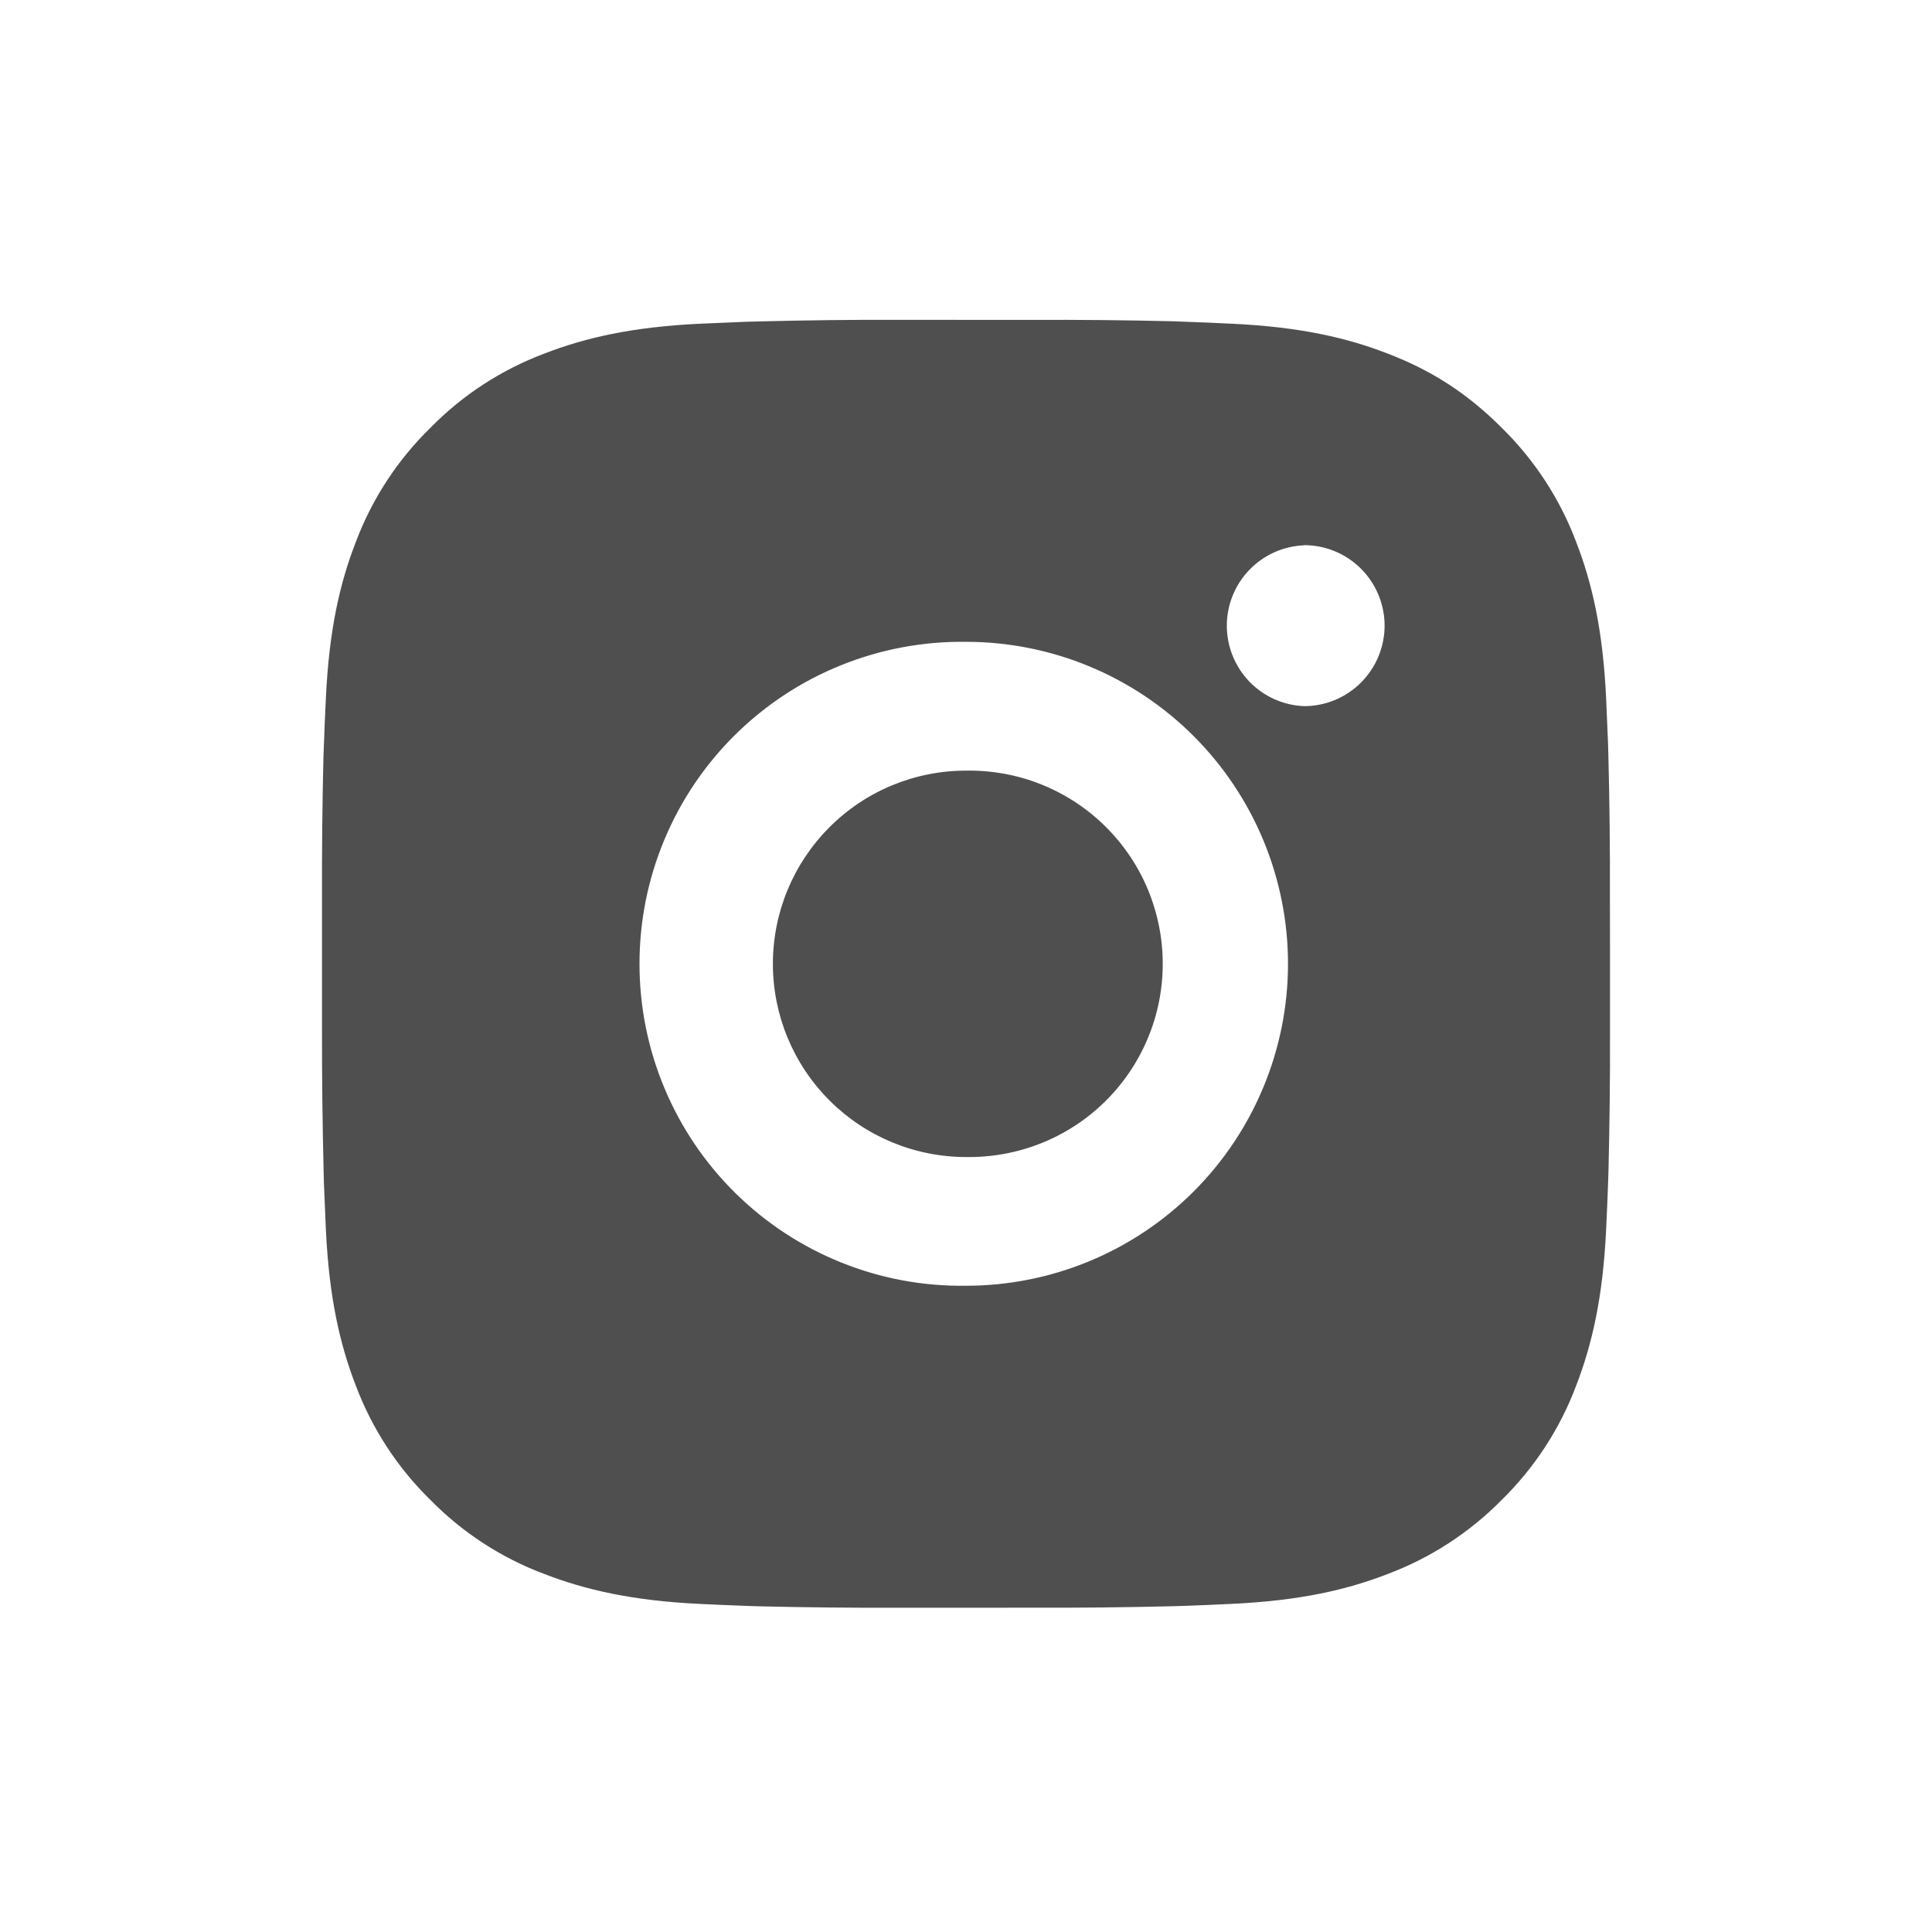 <svg width="24" height="24" viewBox="0 0 24 24" fill="none" xmlns="http://www.w3.org/2000/svg">
<path d="M12.822 3.974C13.406 3.971 13.99 3.977 14.573 3.991L14.729 3.997C14.908 4.003 15.085 4.011 15.298 4.021C16.149 4.061 16.73 4.195 17.24 4.393C17.768 4.596 18.212 4.871 18.657 5.316C19.064 5.716 19.379 6.199 19.58 6.733C19.777 7.242 19.912 7.824 19.952 8.675C19.961 8.888 19.969 9.065 19.976 9.245L19.98 9.4C19.995 9.983 20.001 10.567 19.999 11.15L20 11.747V12.795C20.002 13.379 19.995 13.963 19.981 14.546L19.976 14.701C19.97 14.88 19.962 15.057 19.952 15.271C19.912 16.122 19.776 16.703 19.58 17.212C19.379 17.747 19.065 18.23 18.657 18.63C18.257 19.037 17.774 19.351 17.24 19.552C16.73 19.75 16.149 19.884 15.298 19.924C15.085 19.934 14.908 19.942 14.729 19.948L14.573 19.953C13.99 19.967 13.406 19.974 12.822 19.971L12.226 19.972H11.178C10.595 19.974 10.011 19.968 9.427 19.954L9.272 19.949C9.082 19.942 8.892 19.934 8.703 19.925C7.851 19.885 7.271 19.749 6.76 19.552C6.226 19.352 5.743 19.037 5.344 18.63C4.936 18.23 4.621 17.746 4.42 17.212C4.223 16.703 4.088 16.122 4.048 15.271C4.04 15.081 4.032 14.891 4.024 14.701L4.02 14.546C4.006 13.963 3.999 13.379 4 12.795V11.15C3.998 10.567 4.004 9.983 4.018 9.4L4.024 9.245C4.03 9.065 4.038 8.888 4.048 8.675C4.088 7.823 4.222 7.243 4.42 6.733C4.621 6.199 4.936 5.716 5.344 5.317C5.743 4.909 6.227 4.594 6.76 4.393C7.271 4.195 7.851 4.061 8.703 4.021L9.272 3.997L9.427 3.993C10.011 3.978 10.594 3.971 11.178 3.973L12.822 3.974ZM12 7.973C11.47 7.966 10.944 8.064 10.452 8.262C9.96 8.459 9.513 8.753 9.135 9.125C8.758 9.497 8.458 9.94 8.254 10.429C8.049 10.918 7.944 11.443 7.944 11.973C7.944 12.503 8.049 13.028 8.254 13.517C8.458 14.006 8.758 14.449 9.135 14.821C9.513 15.193 9.96 15.487 10.452 15.684C10.944 15.882 11.47 15.98 12 15.972C13.061 15.972 14.078 15.551 14.828 14.801C15.578 14.051 16 13.033 16 11.973C16 10.912 15.578 9.894 14.828 9.144C14.078 8.394 13.061 7.973 12 7.973ZM12 9.573C12.319 9.568 12.636 9.625 12.932 9.743C13.228 9.861 13.498 10.037 13.725 10.26C13.953 10.484 14.134 10.75 14.257 11.044C14.38 11.338 14.444 11.654 14.444 11.973C14.444 12.291 14.381 12.607 14.257 12.901C14.134 13.195 13.953 13.462 13.726 13.685C13.498 13.909 13.229 14.084 12.933 14.202C12.636 14.32 12.32 14.378 12.001 14.373C11.364 14.373 10.754 14.12 10.304 13.67C9.854 13.22 9.601 12.609 9.601 11.973C9.601 11.336 9.854 10.726 10.304 10.276C10.754 9.825 11.364 9.573 12.001 9.573L12 9.573ZM16.2 6.774C15.942 6.784 15.698 6.894 15.519 7.08C15.34 7.266 15.24 7.514 15.24 7.773C15.24 8.031 15.34 8.279 15.519 8.466C15.698 8.652 15.942 8.762 16.2 8.772C16.465 8.772 16.719 8.667 16.907 8.479C17.094 8.291 17.2 8.037 17.2 7.772C17.2 7.507 17.094 7.252 16.907 7.065C16.719 6.877 16.465 6.772 16.2 6.772V6.774Z" fill="#4F4F4F"/>
</svg>
